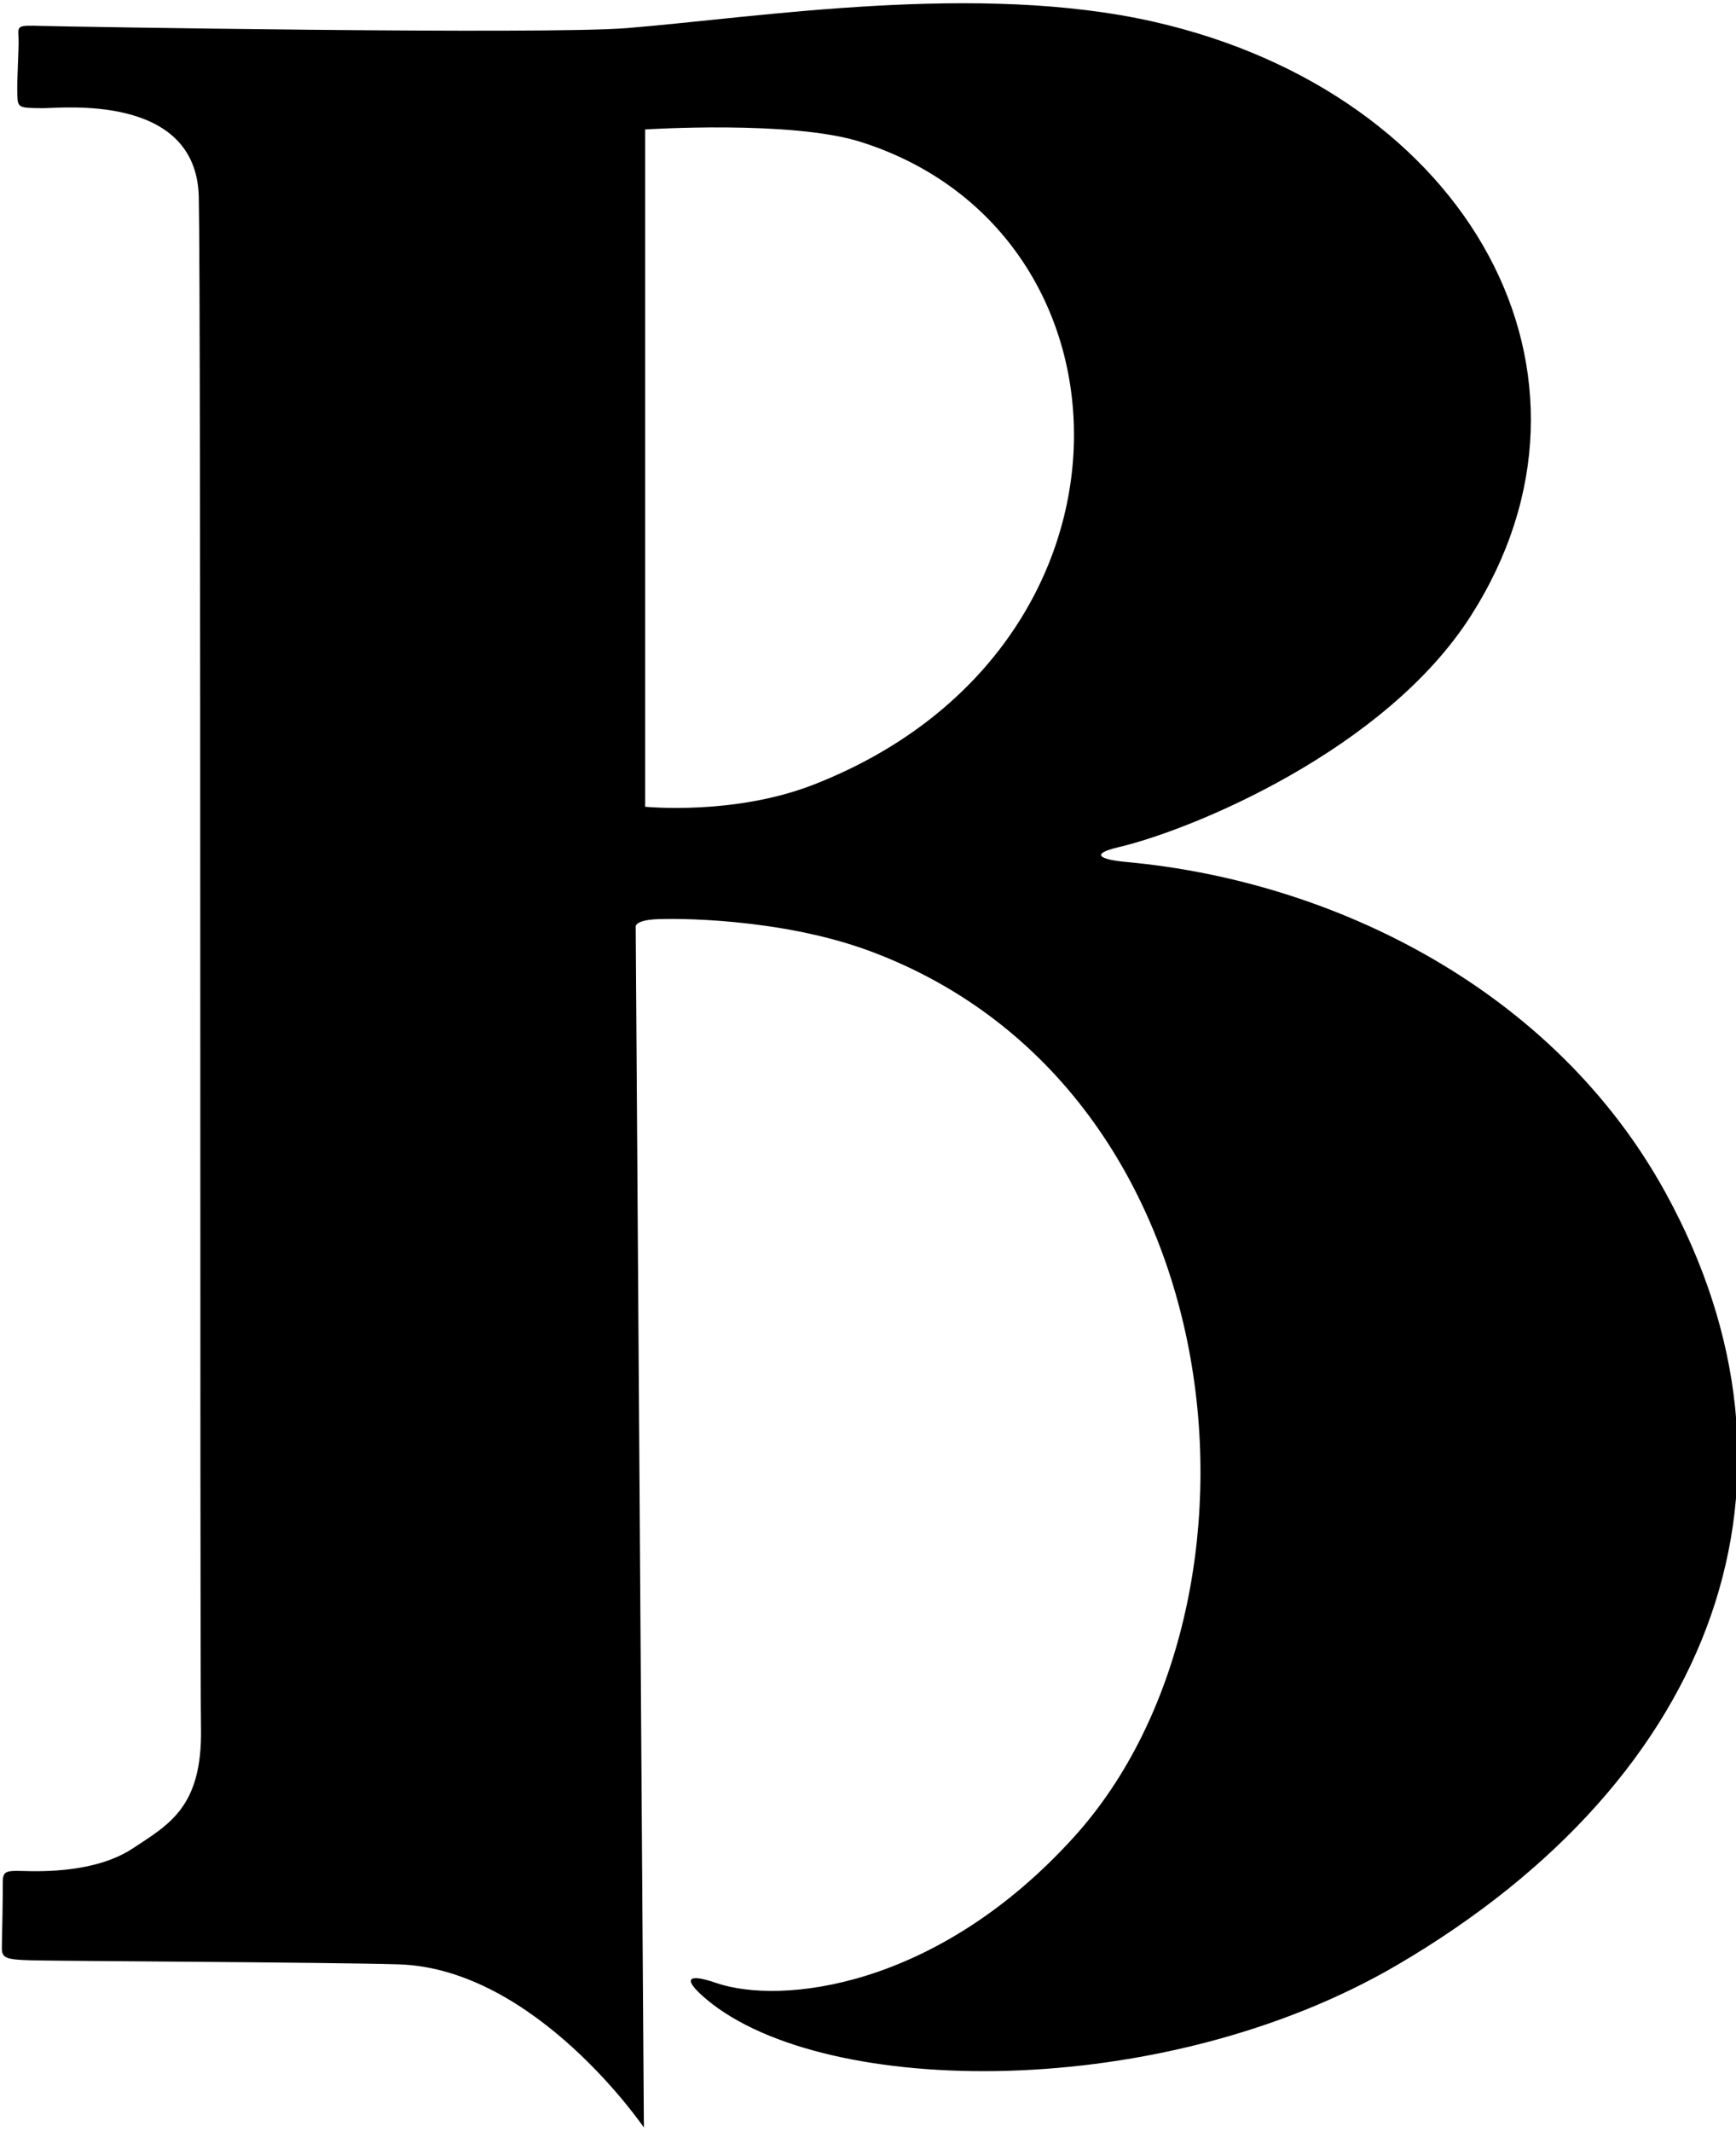 <?xml version="1.0" encoding="UTF-8"?>
<svg xmlns="http://www.w3.org/2000/svg" xmlns:xlink="http://www.w3.org/1999/xlink" width="290pt" height="356pt" viewBox="0 0 290 356" version="1.1">
<g id="surface1">
<path style=" stroke:none;fill-rule:nonzero;fill:rgb(0%,0%,0%);fill-opacity:1;" d="M 278.195 199.094 C 259.703 165.477 223.102 147.16 188.285 143.949 C 183.418 143.504 182.223 142.551 186.832 141.469 C 199.246 138.547 231.336 125.254 245.645 102.93 C 271.508 62.574 245.434 15.602 192.762 3.637 C 163.391 -3.035 126.961 2.883 104.738 4.691 C 90.973 5.809 10.855 4.445 6.895 4.328 C 2.777 4.207 3.004 4.289 3.098 6.352 C 3.18 8.207 2.797 13.348 2.895 15.805 C 2.98 18.02 3.055 18.023 7.098 18.066 C 10.148 18.098 32.805 15.469 33.207 32.875 C 33.605 50.277 33.355 275.457 33.578 288.586 C 33.801 301.715 28.301 304.602 22.23 308.617 C 16.074 312.691 7.238 312.523 3.582 312.414 C 0.609 312.328 0.449 312.625 0.461 314.762 C 0.473 316.617 0.379 322.617 0.316 324.754 C 0.254 326.887 0.473 327.199 5.199 327.336 C 9.164 327.453 54.977 327.664 66.562 328.008 C 89.465 328.684 107.562 355.258 107.562 355.258 L 106.195 154.645 C 106.195 154.645 106.223 153.73 109.277 153.516 C 112.336 153.301 130.34 153.223 145.434 158.855 C 207.504 182.027 214.559 267.82 179.508 306.633 C 156.484 332.125 130.324 334.809 119.59 331.102 C 114.758 329.434 113.914 330.426 118.082 333.906 C 137.801 350.363 194.266 351.066 233.492 328.062 C 287.109 296.621 304.512 246.934 278.195 199.094 Z M 135.832 131.051 C 122.57 136.207 107.77 134.711 107.77 134.711 L 107.77 21.617 C 107.77 21.617 132.172 20.031 143.762 23.691 C 191.898 38.891 193.223 108.73 135.832 131.051 "/>
</g>
</svg>
